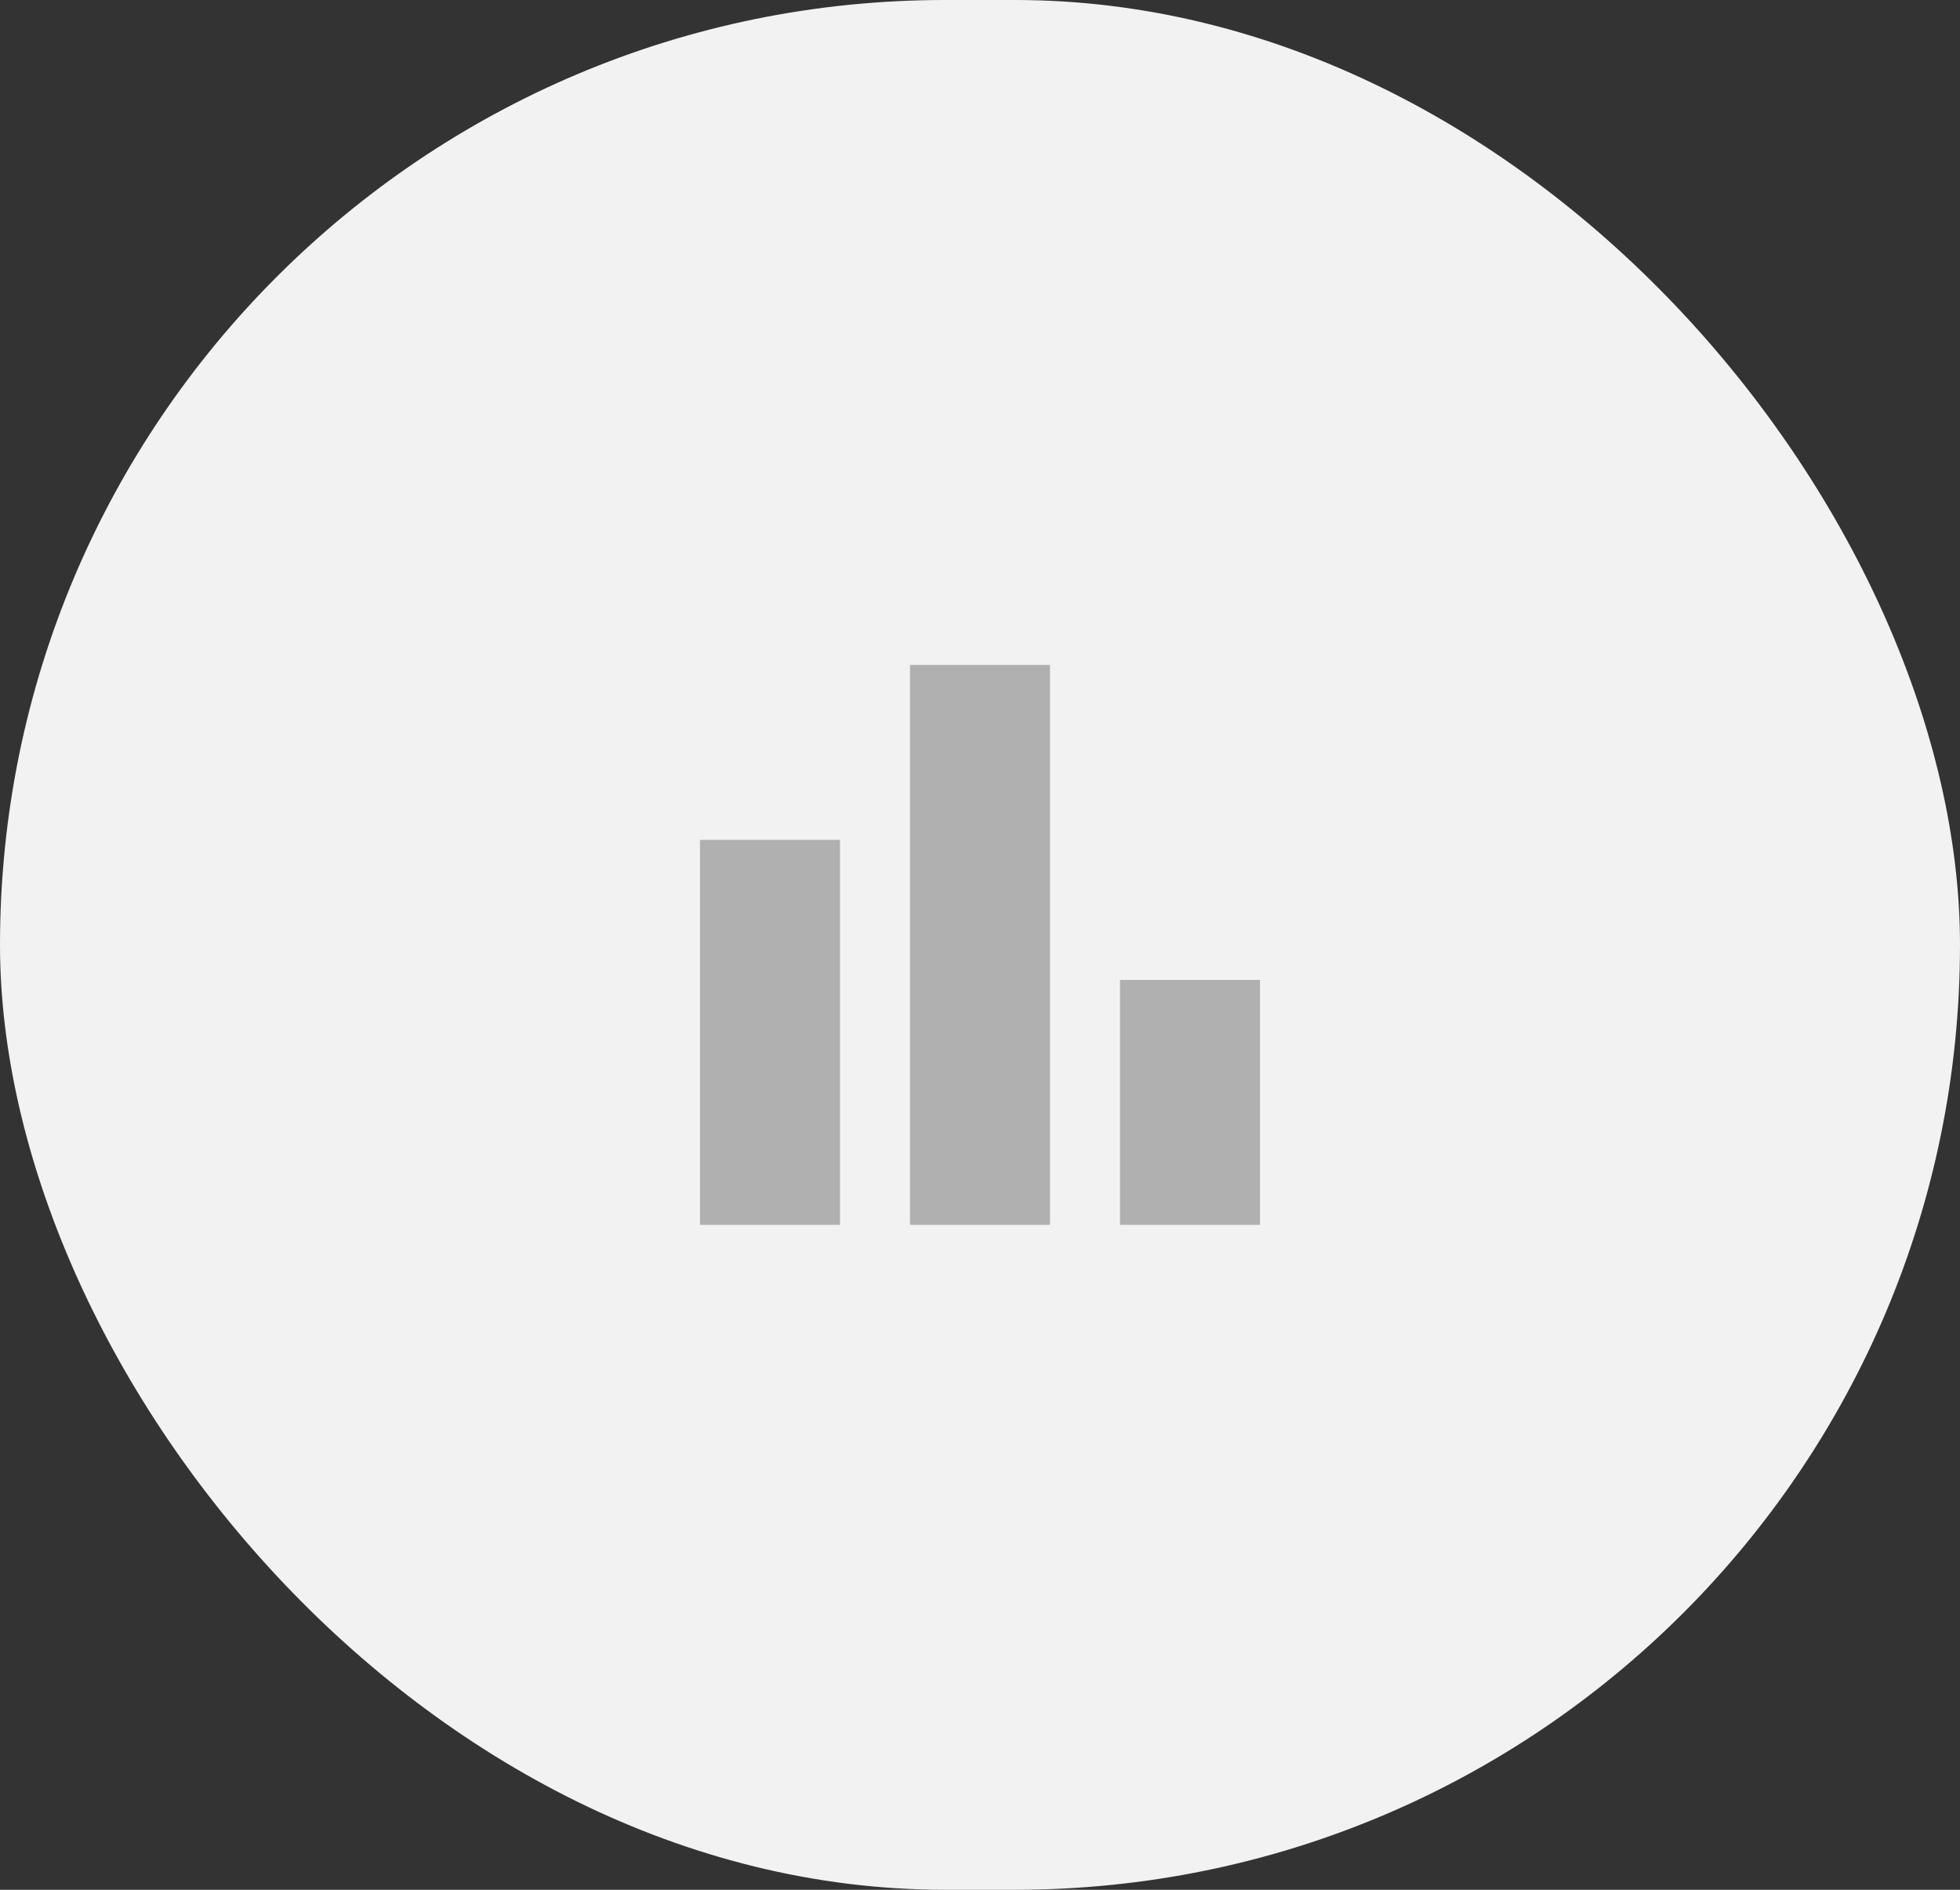 <svg width="56" height="54" viewBox="0 0 56 54" fill="none" xmlns="http://www.w3.org/2000/svg">
<rect x="0" y="0" width="56" height="54" fill="#333333" stroke="none"/>
<rect width="56" height="54" rx="27" fill="#F2F2F2"/>
<mask id="mask0_396_1542" style="mask-type:alpha" maskUnits="userSpaceOnUse" x="16" y="15" width="24" height="24">
<rect x="16" y="15" width="24" height="24" fill="#D9D9D9"/>
</mask>
<g mask="url(#mask0_396_1542)">
<path d="M32 35V28H36V35H32ZM26 35V19H30V35H26ZM20 35V24H24V35H20Z" fill="#B0B0B0"/>
</g>
</svg>
